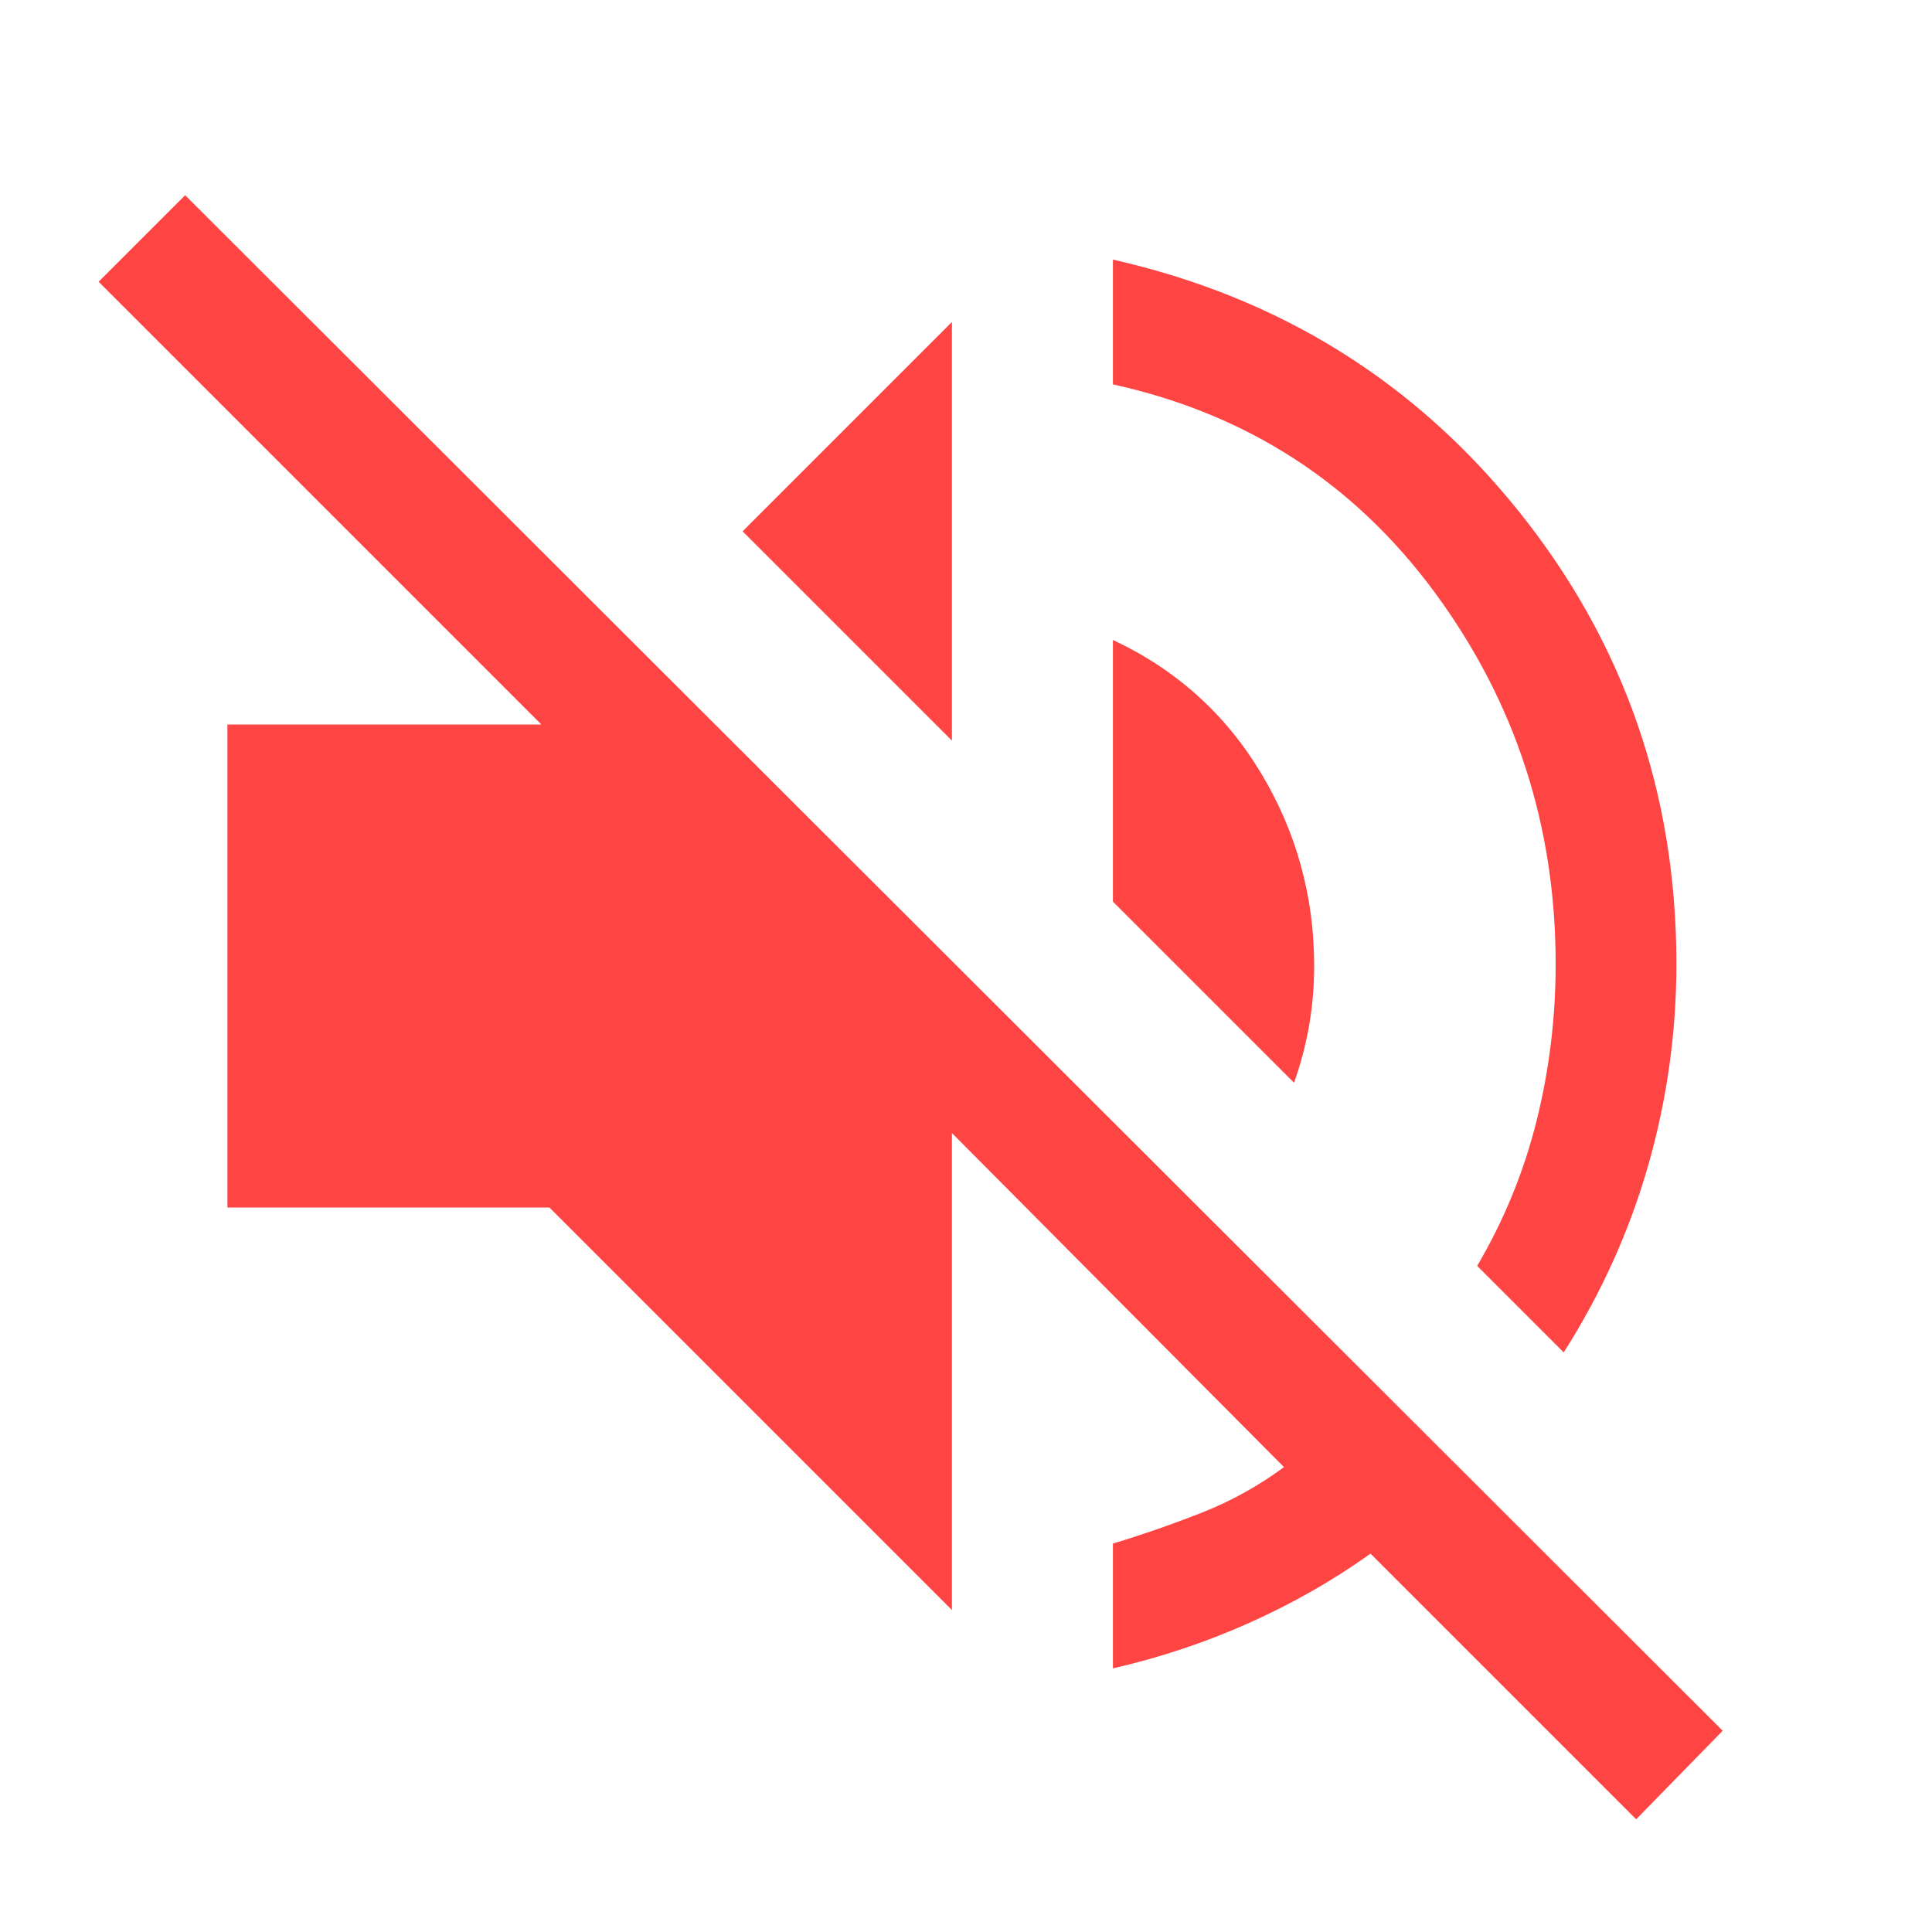 <?xml version="1.0" encoding="UTF-8" standalone="no"?>
<svg
   height="48"
   width="48"
   version="1.1"
   id="svg4"
   sodipodi:docname="volume_off.svg"
   inkscape:version="1.2-beta (1b65182ce9, 2022-04-05)"
   xmlns:inkscape="http://www.inkscape.org/namespaces/inkscape"
   xmlns:sodipodi="http://sodipodi.sourceforge.net/DTD/sodipodi-0.dtd"
   xmlns="http://www.w3.org/2000/svg"
   xmlns:svg="http://www.w3.org/2000/svg">
  <defs
     id="defs8" />
  <sodipodi:namedview
     id="namedview6"
     pagecolor="#ffffff"
     bordercolor="#999999"
     borderopacity="1"
     inkscape:pageshadow="0"
     inkscape:pageopacity="0"
     inkscape:pagecheckerboard="0"
     inkscape:deskcolor="#d1d1d1"
     showgrid="false"
     inkscape:zoom="15.791667"
     inkscape:cx="24"
     inkscape:cy="24"
     inkscape:window-width="1920"
     inkscape:window-height="1027"
     inkscape:window-x="-8"
     inkscape:window-y="-8"
     inkscape:window-maximized="1"
     inkscape:current-layer="svg4" />
  <path
     d="M40.65 45.2 34.05 38.6Q32.65 39.6 31.025 40.325Q29.4 41.05 27.65 41.45V38.35Q28.8 38 29.875 37.575Q30.95 37.15 31.9 36.45L23.65 28.15V40L13.65 30H5.65V18H13.45L2.45 7L4.6 4.85L42.8 43ZM38.85 33.6 36.7 31.45Q37.7 29.75 38.175 27.85Q38.65 25.95 38.65 23.95Q38.65 18.8 35.65 14.725Q32.65 10.65 27.65 9.55V6.45Q33.85 7.85 37.75 12.725Q41.65 17.6 41.65 23.95Q41.65 26.5 40.95 28.95Q40.25 31.4 38.85 33.6ZM32.15 26.9 27.65 22.4V15.9Q30 17 31.325 19.2Q32.65 21.4 32.65 24Q32.65 24.75 32.525 25.475Q32.4 26.2 32.15 26.9ZM23.65 18.4 18.45 13.2 23.65 8Z"
     id="path2"
     style="fill:#ff4444;fill-opacity:1" />
</svg>
